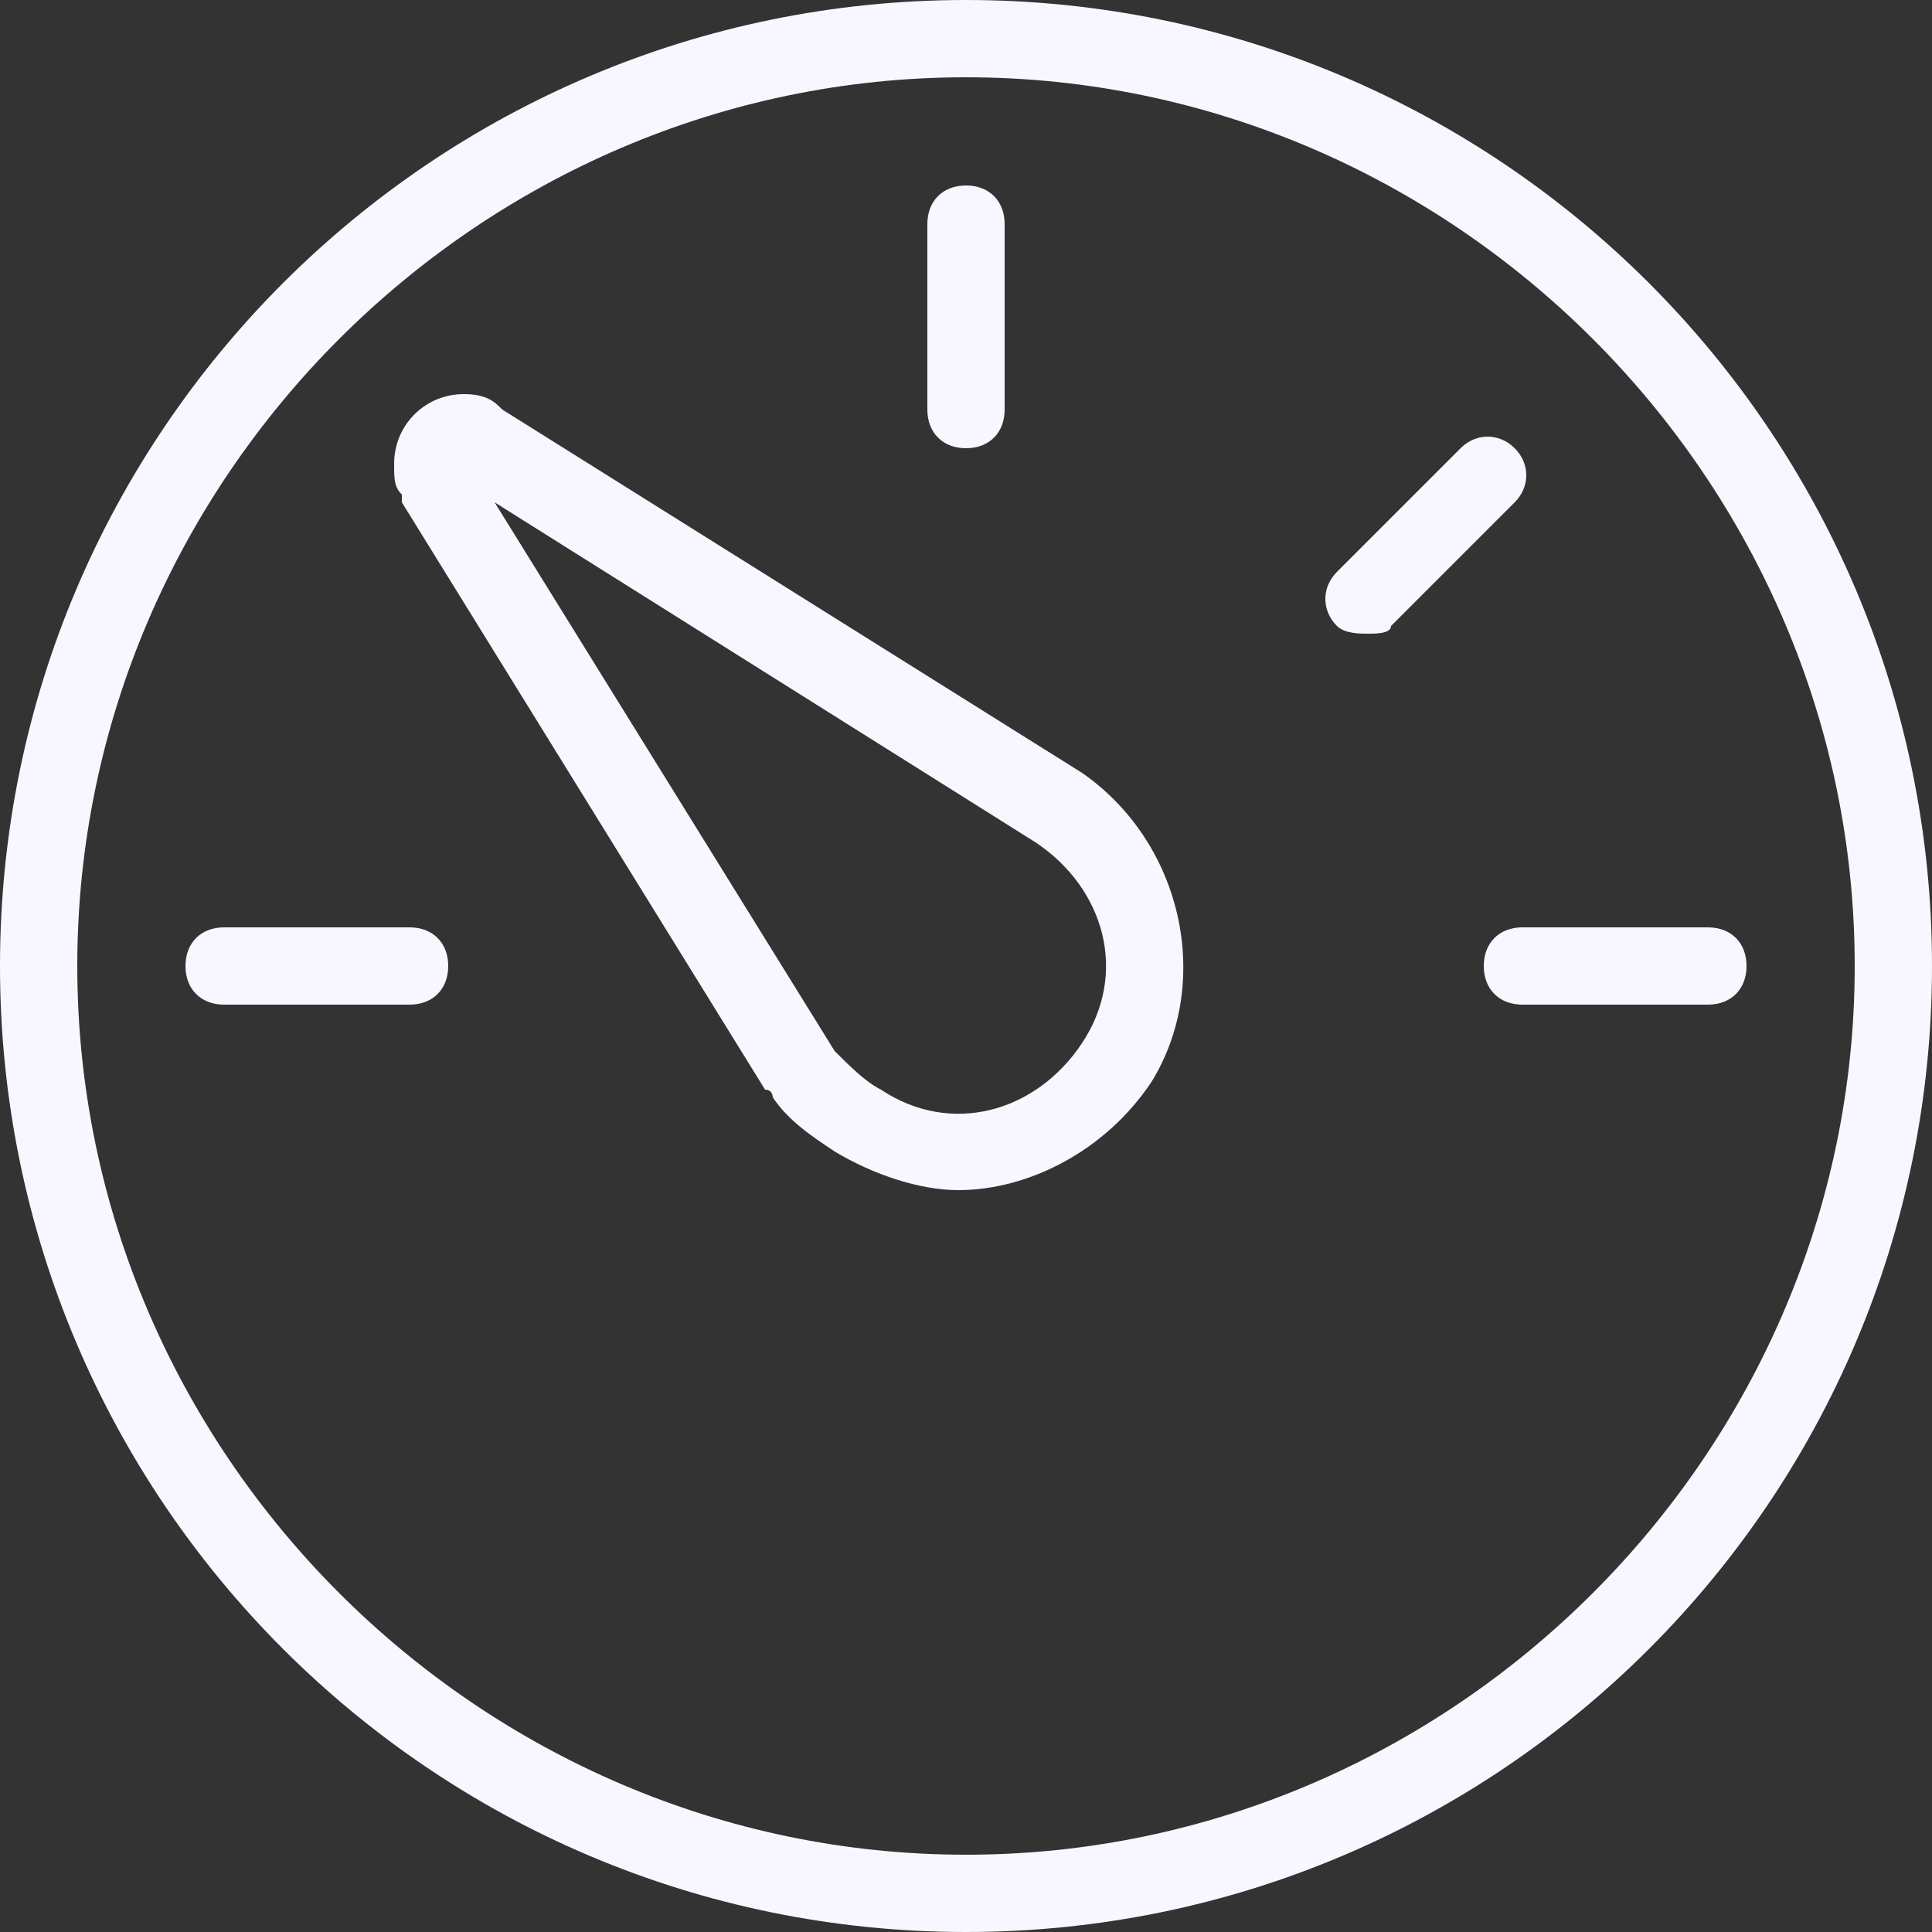 <?xml version="1.0" encoding="utf-8"?>
<!-- Generator: Adobe Illustrator 23.0.3, SVG Export Plug-In . SVG Version: 6.00 Build 0)  -->
<svg version="1.1" id="Layer_1" xmlns="http://www.w3.org/2000/svg" xmlns:xlink="http://www.w3.org/1999/xlink" x="0px" y="0px"
	 viewBox="0 0 25 25" style="enable-background:new 0 0 25 25;" xml:space="preserve">
<rect x="0" y="0" width="25" height="25" fill="#333333" stroke="none"/>
<style type="text/css">
	.st0{fill:#F8F7FF;}
</style>
<g id="dashboard_active" transform="translate(182.3 -111.4)">
	<g id="Ellipse_158">
		<path class="st0" d="M-169.8,136.4c-6.9,0-12.5-5.6-12.5-12.5c0-6.9,5.6-12.5,12.5-12.5s12.5,5.6,12.5,12.5
			C-157.3,130.8-162.9,136.4-169.8,136.4z M-169.8,112.4c-6.3,0-11.5,5.2-11.5,11.5c0,6.3,5.2,11.5,11.5,11.5
			c6.3,0,11.5-5.2,11.5-11.5C-158.3,117.6-163.5,112.4-169.8,112.4z"/>
	</g>
	<g id="Path_1861">
		<path class="st0" d="M-160.2,124.4h-2.4c-0.3,0-0.5-0.2-0.5-0.5s0.2-0.5,0.5-0.5h2.4c0.3,0,0.5,0.2,0.5,0.5
			S-159.9,124.4-160.2,124.4z M-177,124.4h-2.4c-0.3,0-0.5-0.2-0.5-0.5s0.2-0.5,0.5-0.5h2.4c0.3,0,0.5,0.2,0.5,0.5
			S-176.7,124.4-177,124.4z M-164.6,119.6c-0.1,0-0.3,0-0.4-0.1c-0.2-0.2-0.2-0.5,0-0.7l1.6-1.6c0.2-0.2,0.5-0.2,0.7,0
			s0.2,0.5,0,0.7l-1.6,1.6C-164.3,119.6-164.5,119.6-164.6,119.6z M-169.8,117.2c-0.3,0-0.5-0.2-0.5-0.5v-2.4c0-0.3,0.2-0.5,0.5-0.5
			s0.5,0.2,0.5,0.5v2.4C-169.3,117-169.5,117.2-169.8,117.2z"/>
	</g>
	<g id="Path_1862">
		<path class="st0" d="M-169.9,126.8c-0.5,0-1.1-0.2-1.6-0.5c-0.3-0.2-0.6-0.4-0.8-0.7c0,0,0-0.1-0.1-0.1l-4.7-7.6c0,0,0,0,0-0.1
			c-0.1-0.1-0.1-0.2-0.1-0.4c0-0.5,0.4-0.9,0.9-0.9c0,0,0,0,0,0c0.3,0,0.4,0.1,0.5,0.2l7.5,4.7c1.3,0.9,1.7,2.7,0.9,4
			C-168,126.3-169,126.8-169.9,126.8z M-171.5,125c0.2,0.2,0.4,0.4,0.6,0.5c0.9,0.6,2,0.3,2.6-0.6c0.6-0.9,0.3-2-0.6-2.6l-7-4.4
			L-171.5,125z M-177.1,117.7C-177.1,117.7-177.1,117.7-177.1,117.7C-177.1,117.7-177.1,117.7-177.1,117.7z"/>
	</g>
</g>
</svg>
